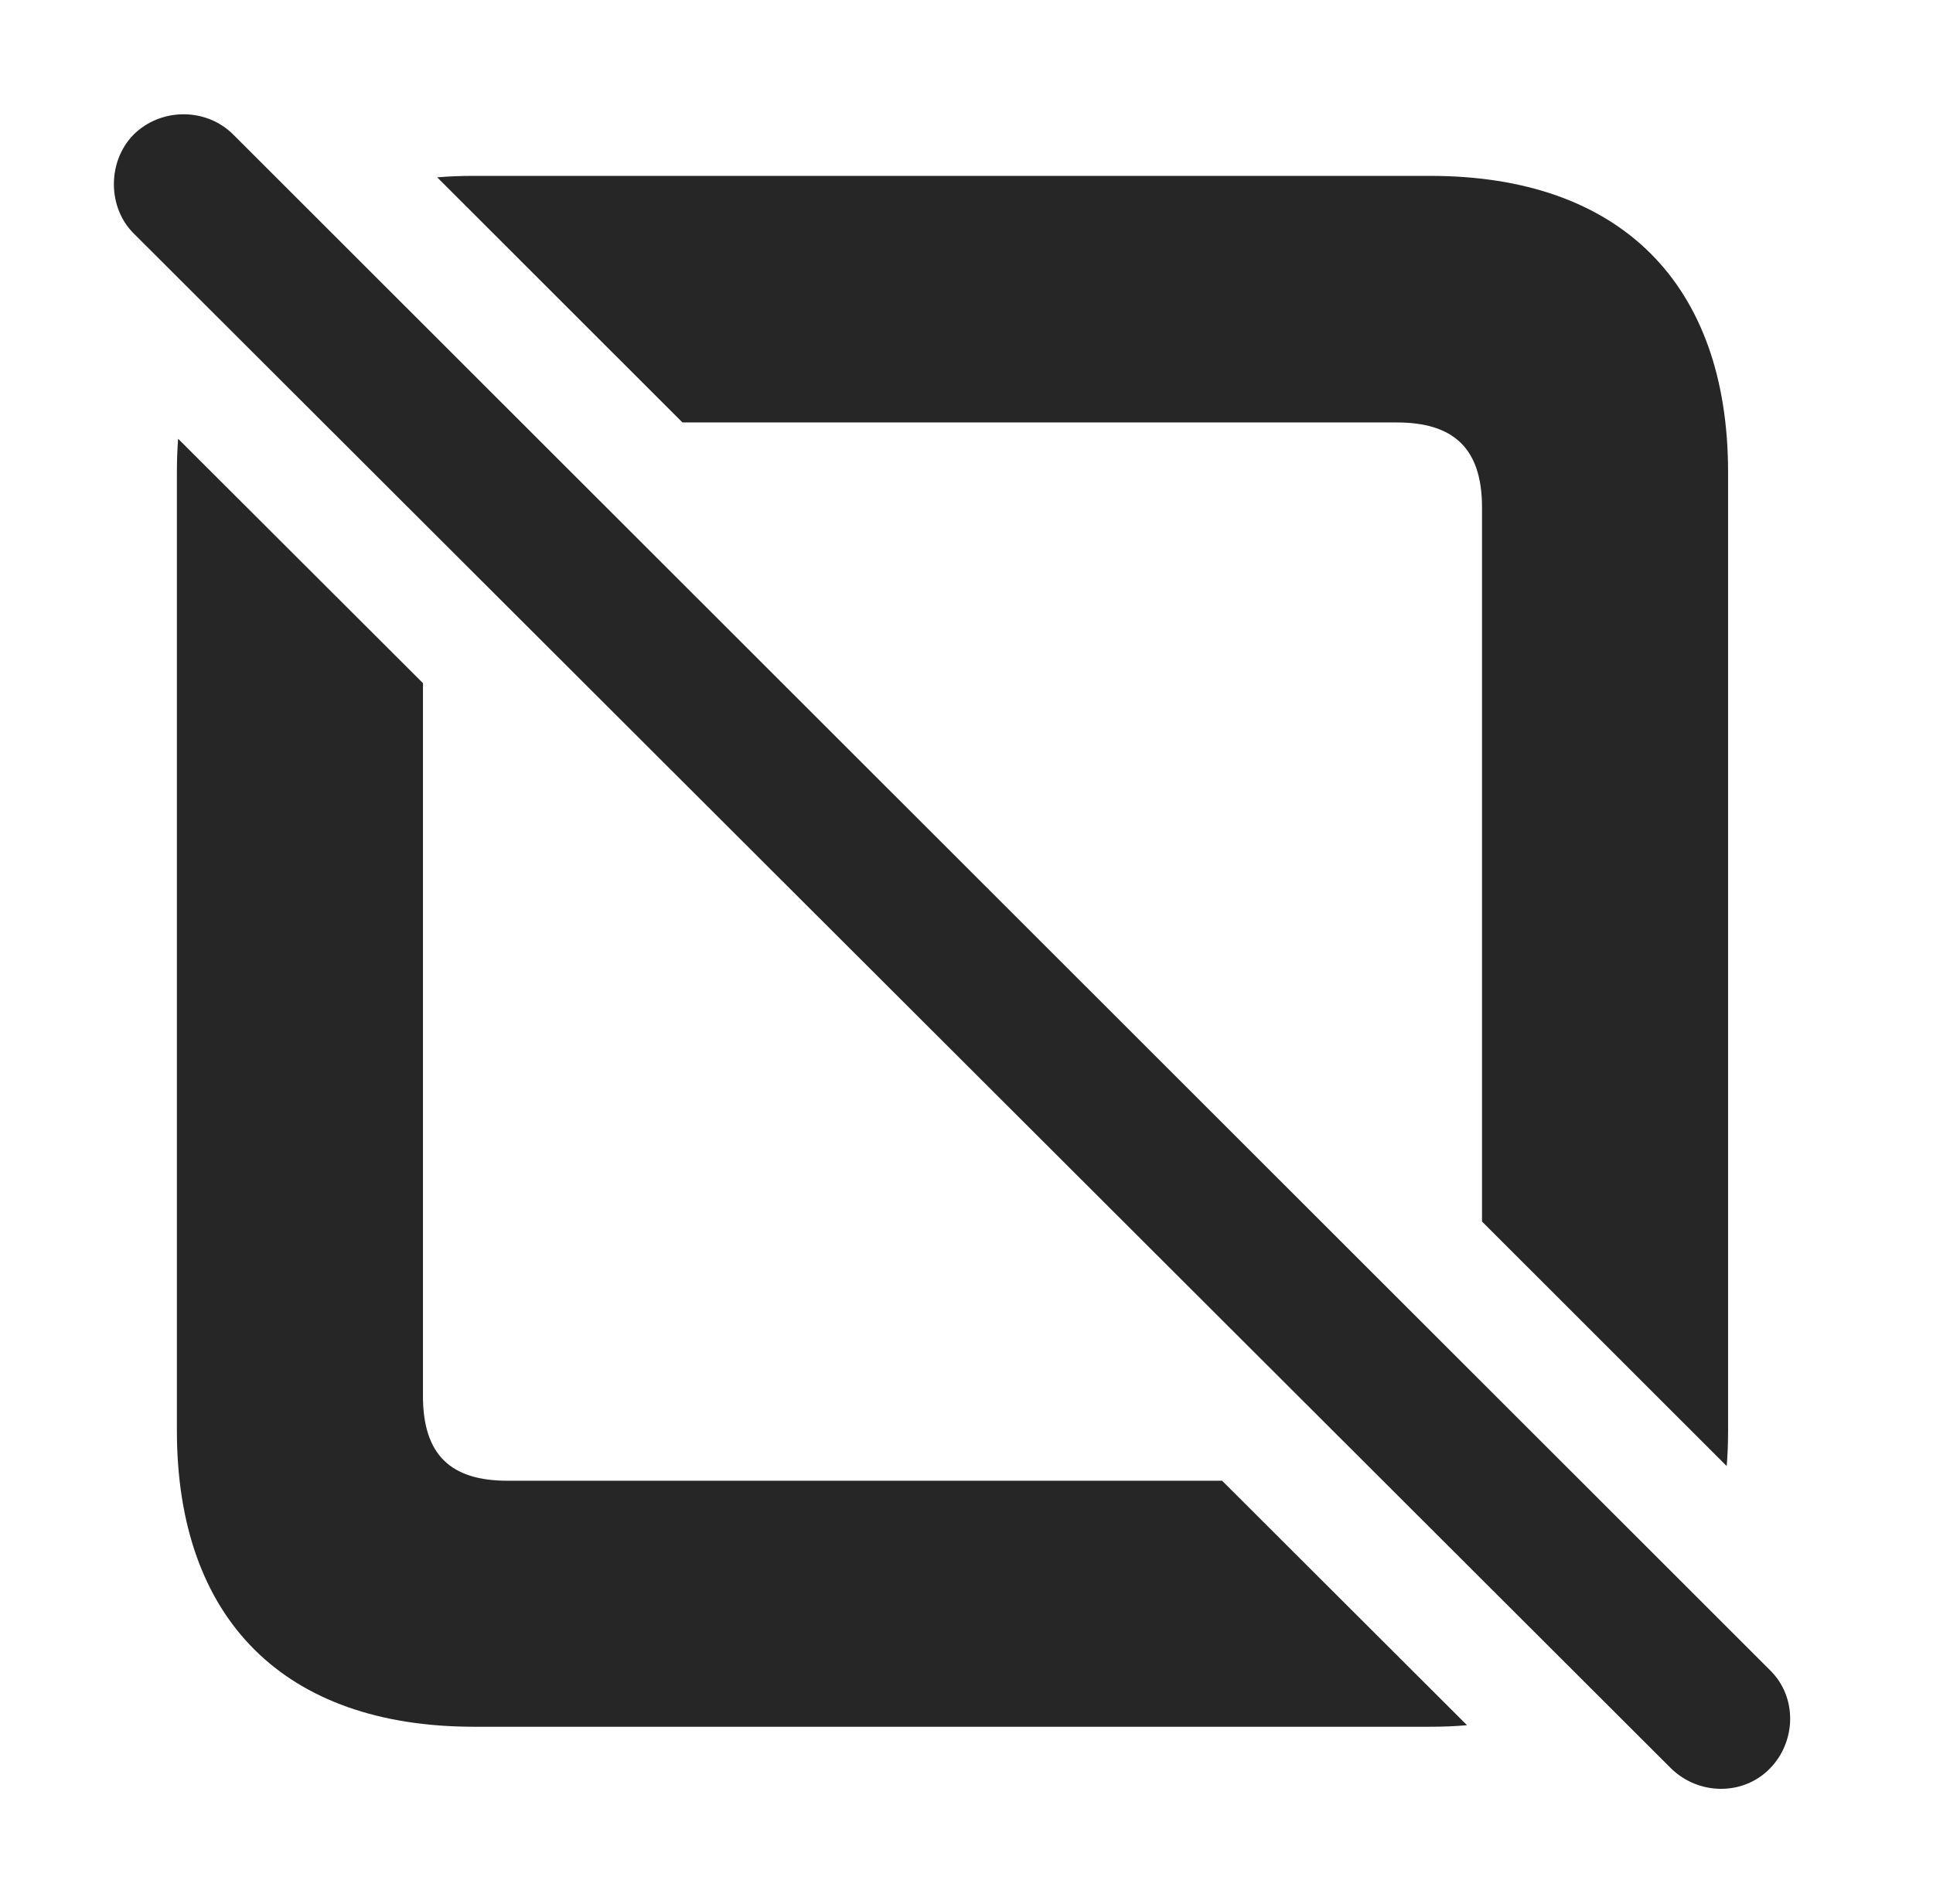 <?xml version="1.0" encoding="UTF-8"?>
<!--Generator: Apple Native CoreSVG 326-->
<!DOCTYPE svg PUBLIC "-//W3C//DTD SVG 1.1//EN" "http://www.w3.org/Graphics/SVG/1.1/DTD/svg11.dtd">
<svg version="1.1" xmlns="http://www.w3.org/2000/svg" xmlns:xlink="http://www.w3.org/1999/xlink"
       viewBox="0 0 23.724 23.37">
       <g>
              <rect height="23.37" opacity="0" width="23.724" x="0" y="0" />
              <path d="M5.191 8.386L5.191 17.136C5.191 17.868 5.541 18.177 6.227 18.177L14.999 18.177L18.005 21.178C17.86 21.191 17.709 21.197 17.553 21.197L5.817 21.197C3.495 21.197 2.171 19.885 2.171 17.56L2.171 5.798C2.171 5.657 2.176 5.519 2.186 5.386ZM21.209 5.798L21.209 17.56C21.209 17.71 21.204 17.856 21.192 17.997L18.189 14.995L18.189 6.229C18.189 5.497 17.834 5.186 17.143 5.186L8.376 5.186L5.366 2.177C5.511 2.164 5.662 2.159 5.817 2.159L17.553 2.159C19.885 2.159 21.209 3.48 21.209 5.798Z"
                     fill="currentColor" fill-opacity="0.85" />
              <path d="M20.51 21.709C20.848 22.039 21.395 22.046 21.723 21.709C22.046 21.378 22.061 20.832 21.723 20.502L2.863 1.652C2.533 1.321 1.977 1.319 1.64 1.652C1.317 1.98 1.317 2.543 1.64 2.865Z"
                     fill="currentColor" fill-opacity="0.85" />
       </g>
</svg>